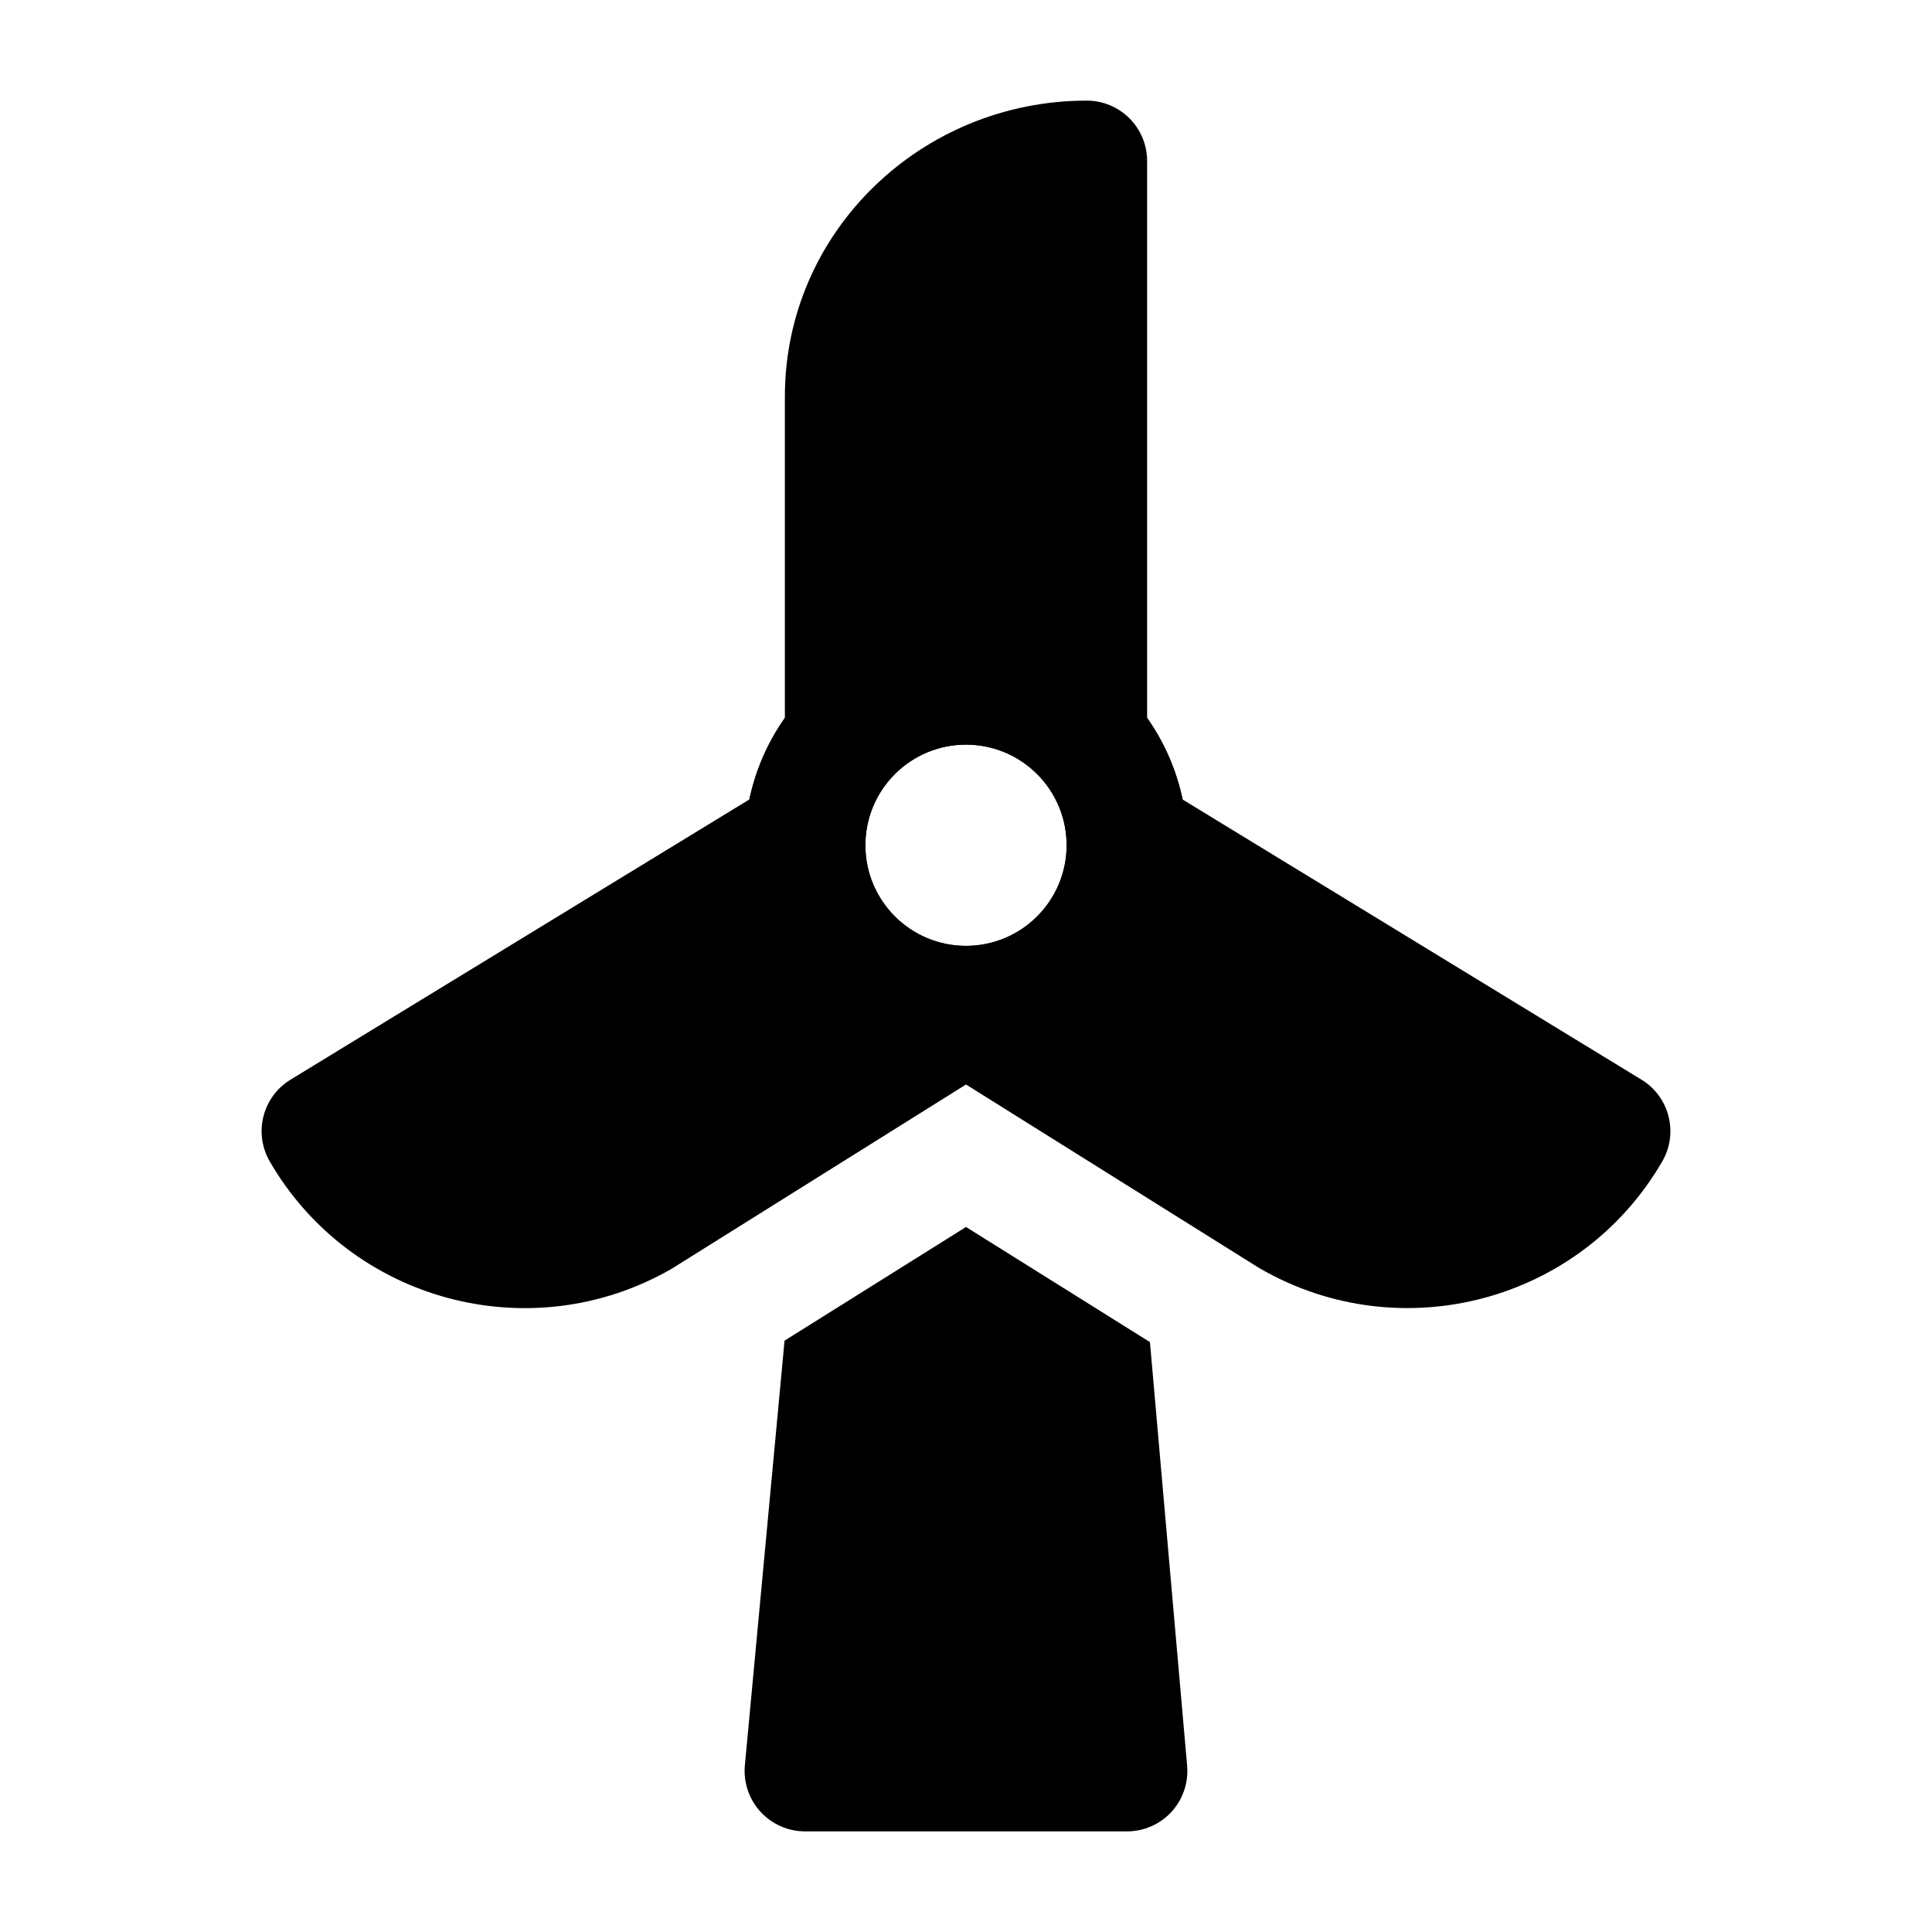 <svg width="24" height="24" viewBox="0 0 24 24" xmlns="http://www.w3.org/2000/svg">
    <path fill-rule="evenodd" clip-rule="evenodd" d="M12 9.25C11.31 9.25 10.75 9.81 10.75 10.5C10.75 11.19 11.31 11.75 12 11.75C12.69 11.75 13.25 11.19 13.25 10.5C13.25 9.81 12.69 9.25 12 9.25ZM9.25 10.5C9.25 8.981 10.481 7.75 12 7.75C13.519 7.75 14.75 8.981 14.75 10.5C14.75 12.019 13.519 13.25 12 13.25C10.481 13.25 9.25 12.019 9.25 10.5Z"/>
    <path fill-rule="evenodd" clip-rule="evenodd" d="M14.25 8.918V2C14.25 1.586 13.914 1.25 13.5 1.25C11.447 1.25 9.75 2.878 9.75 4.926V8.918C9.539 9.217 9.387 9.561 9.309 9.931L3.609 13.412C3.261 13.624 3.147 14.075 3.351 14.428C4.361 16.171 6.596 16.767 8.342 15.762C8.35 15.757 8.358 15.752 8.366 15.747L12 13.472L15.634 15.747C15.642 15.752 15.65 15.757 15.658 15.761C17.405 16.766 19.639 16.171 20.649 14.428C20.853 14.075 20.739 13.624 20.391 13.412L14.691 9.932C14.613 9.561 14.461 9.218 14.25 8.918ZM12 9.25C11.31 9.25 10.75 9.809 10.75 10.5C10.75 11.19 11.31 11.75 12 11.75C12.69 11.75 13.25 11.19 13.25 10.5C13.25 9.809 12.69 9.25 12 9.25Z"/>
    <path d="M9.746 16.654L9.253 21.93C9.234 22.141 9.303 22.349 9.446 22.505C9.588 22.661 9.789 22.75 10 22.75H14C14.21 22.75 14.411 22.662 14.553 22.507C14.695 22.352 14.765 22.144 14.747 21.935L14.285 16.672L12 15.242L9.746 16.654Z"/>
</svg>
